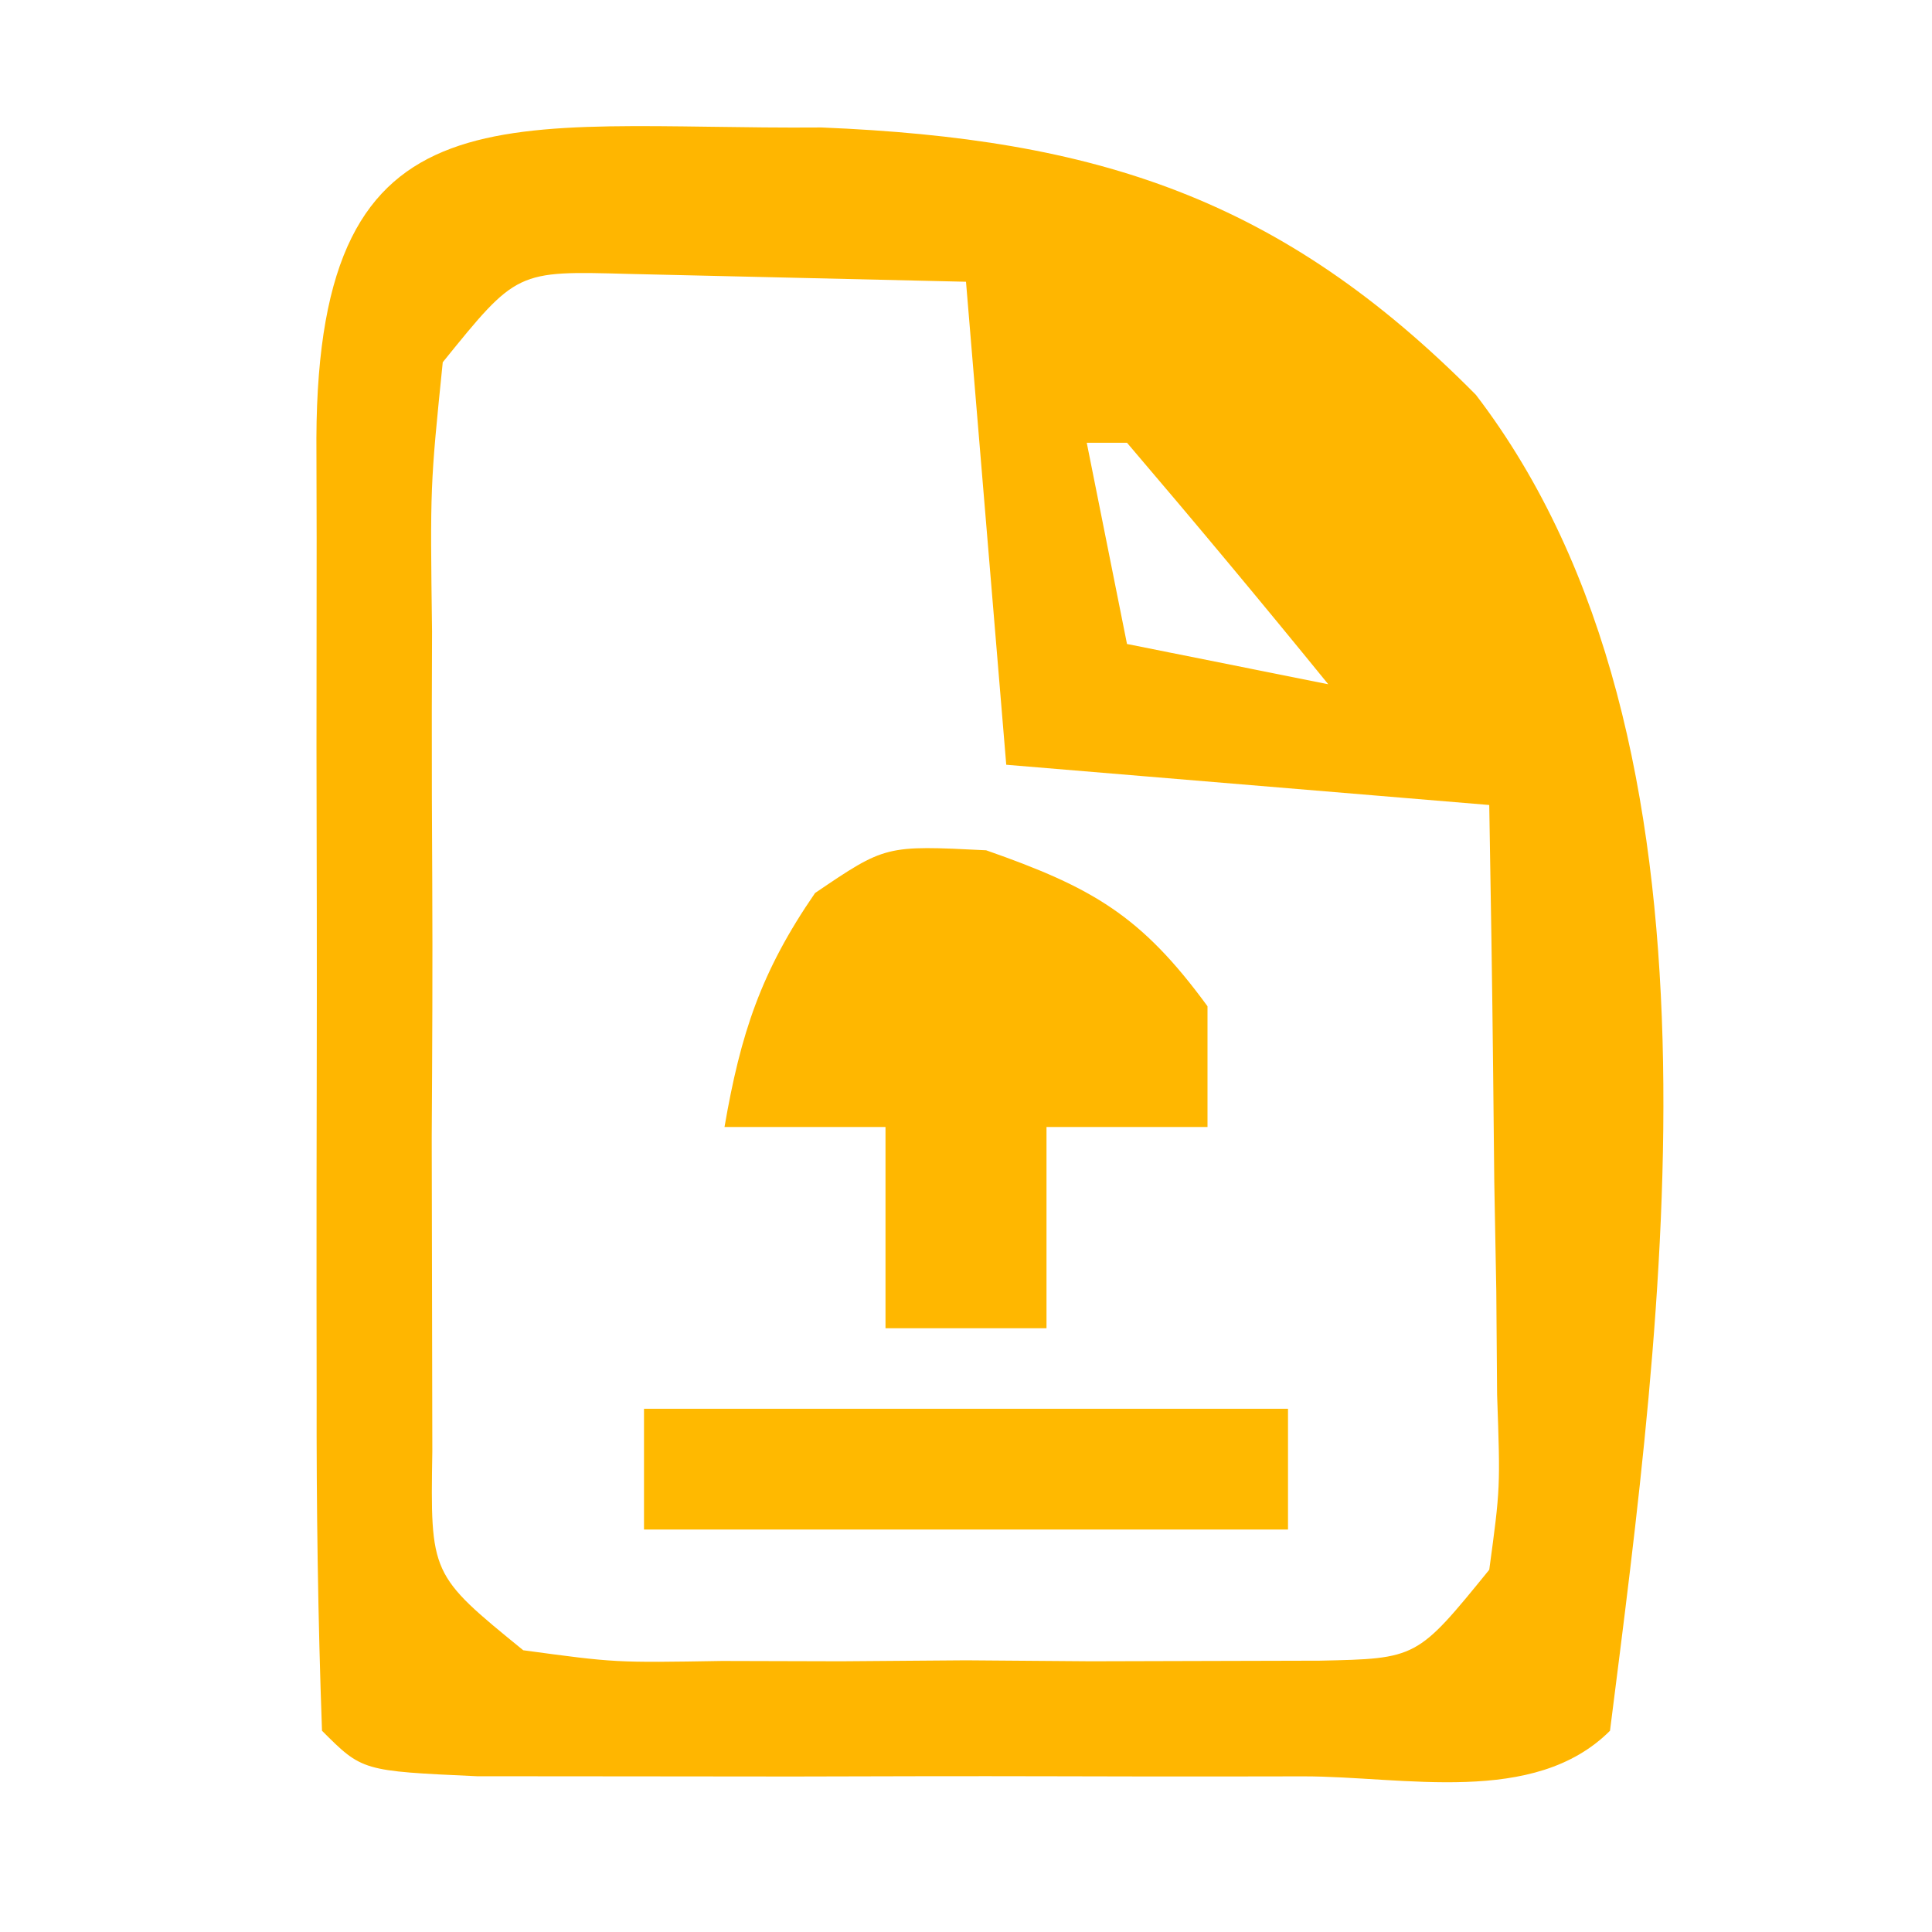 <?xml version="1.0" encoding="UTF-8"?>
<svg version="1.1" xmlns="http://www.w3.org/2000/svg" width="48" height="48">
<path d="M0 0 C6.835 0.281 11.415 1.747 16.259 6.642 C22.891 15.31 20.883 29.624 19.591 39.833 C17.707 41.716 14.471 40.964 11.966 40.966 C11.303 40.967 10.641 40.968 9.959 40.969 C8.557 40.97 7.155 40.968 5.753 40.964 C3.6 40.958 1.447 40.964 -0.706 40.97 C-2.066 40.969 -3.425 40.968 -4.784 40.966 C-6.03 40.965 -7.275 40.964 -8.558 40.963 C-11.409 40.833 -11.409 40.833 -12.409 39.833 C-12.51 37.033 -12.549 34.259 -12.542 31.458 C-12.543 30.619 -12.544 29.779 -12.545 28.914 C-12.546 27.135 -12.544 25.356 -12.54 23.577 C-12.534 20.845 -12.54 18.113 -12.546 15.38 C-12.545 13.656 -12.544 11.932 -12.542 10.208 C-12.544 9.385 -12.546 8.562 -12.548 7.715 C-12.511 -1.245 -7.837 0.063 0 0 Z M-9.409 5.833 C-9.722 8.91 -9.722 8.91 -9.675 12.521 C-9.677 13.179 -9.679 13.837 -9.681 14.516 C-9.682 15.908 -9.679 17.3 -9.67 18.692 C-9.659 20.825 -9.67 22.958 -9.683 25.091 C-9.682 26.443 -9.679 27.794 -9.675 29.146 C-9.673 30.379 -9.671 31.613 -9.668 32.884 C-9.717 35.954 -9.717 35.954 -7.409 37.833 C-5.116 38.144 -5.116 38.144 -2.472 38.099 C-1.495 38.101 -0.518 38.104 0.489 38.107 C1.513 38.099 2.536 38.091 3.591 38.083 C4.614 38.091 5.638 38.099 6.692 38.107 C8.158 38.103 8.158 38.103 9.653 38.099 C10.552 38.097 11.45 38.094 12.376 38.092 C14.796 38.041 14.796 38.041 16.591 35.833 C16.867 33.799 16.867 33.799 16.786 31.482 C16.779 30.631 16.773 29.78 16.766 28.904 C16.75 28.014 16.733 27.125 16.716 26.208 C16.707 25.311 16.698 24.414 16.688 23.49 C16.665 21.271 16.629 19.052 16.591 16.833 C12.631 16.503 8.671 16.173 4.591 15.833 C4.261 11.873 3.931 7.913 3.591 3.833 C1.817 3.792 0.043 3.751 -1.784 3.708 C-2.782 3.685 -3.78 3.662 -4.808 3.638 C-7.572 3.561 -7.572 3.561 -9.409 5.833 Z M6.591 7.833 C6.921 9.483 7.251 11.133 7.591 12.833 C9.241 13.163 10.891 13.493 12.591 13.833 C10.949 11.813 9.281 9.813 7.591 7.833 C7.261 7.833 6.931 7.833 6.591 7.833 Z " fill="#FFB600" transform="translate(20.409,3.167)"/>
<path d="M0 0 C2.646 0.926 3.855 1.624 5.5 3.875 C5.5 4.865 5.5 5.855 5.5 6.875 C4.18 6.875 2.86 6.875 1.5 6.875 C1.5 8.525 1.5 10.175 1.5 11.875 C0.18 11.875 -1.14 11.875 -2.5 11.875 C-2.5 10.225 -2.5 8.575 -2.5 6.875 C-3.82 6.875 -5.14 6.875 -6.5 6.875 C-6.1 4.555 -5.594 3.012 -4.25 1.062 C-2.5 -0.125 -2.5 -0.125 0 0 Z " fill="#FFB700" transform="translate(24.5,21.125)"/>
<path d="M0 0 C5.28 0 10.56 0 16 0 C16 0.99 16 1.98 16 3 C10.72 3 5.44 3 0 3 C0 2.01 0 1.02 0 0 Z " fill="#FFB900" transform="translate(16,35)"/>
</svg>
